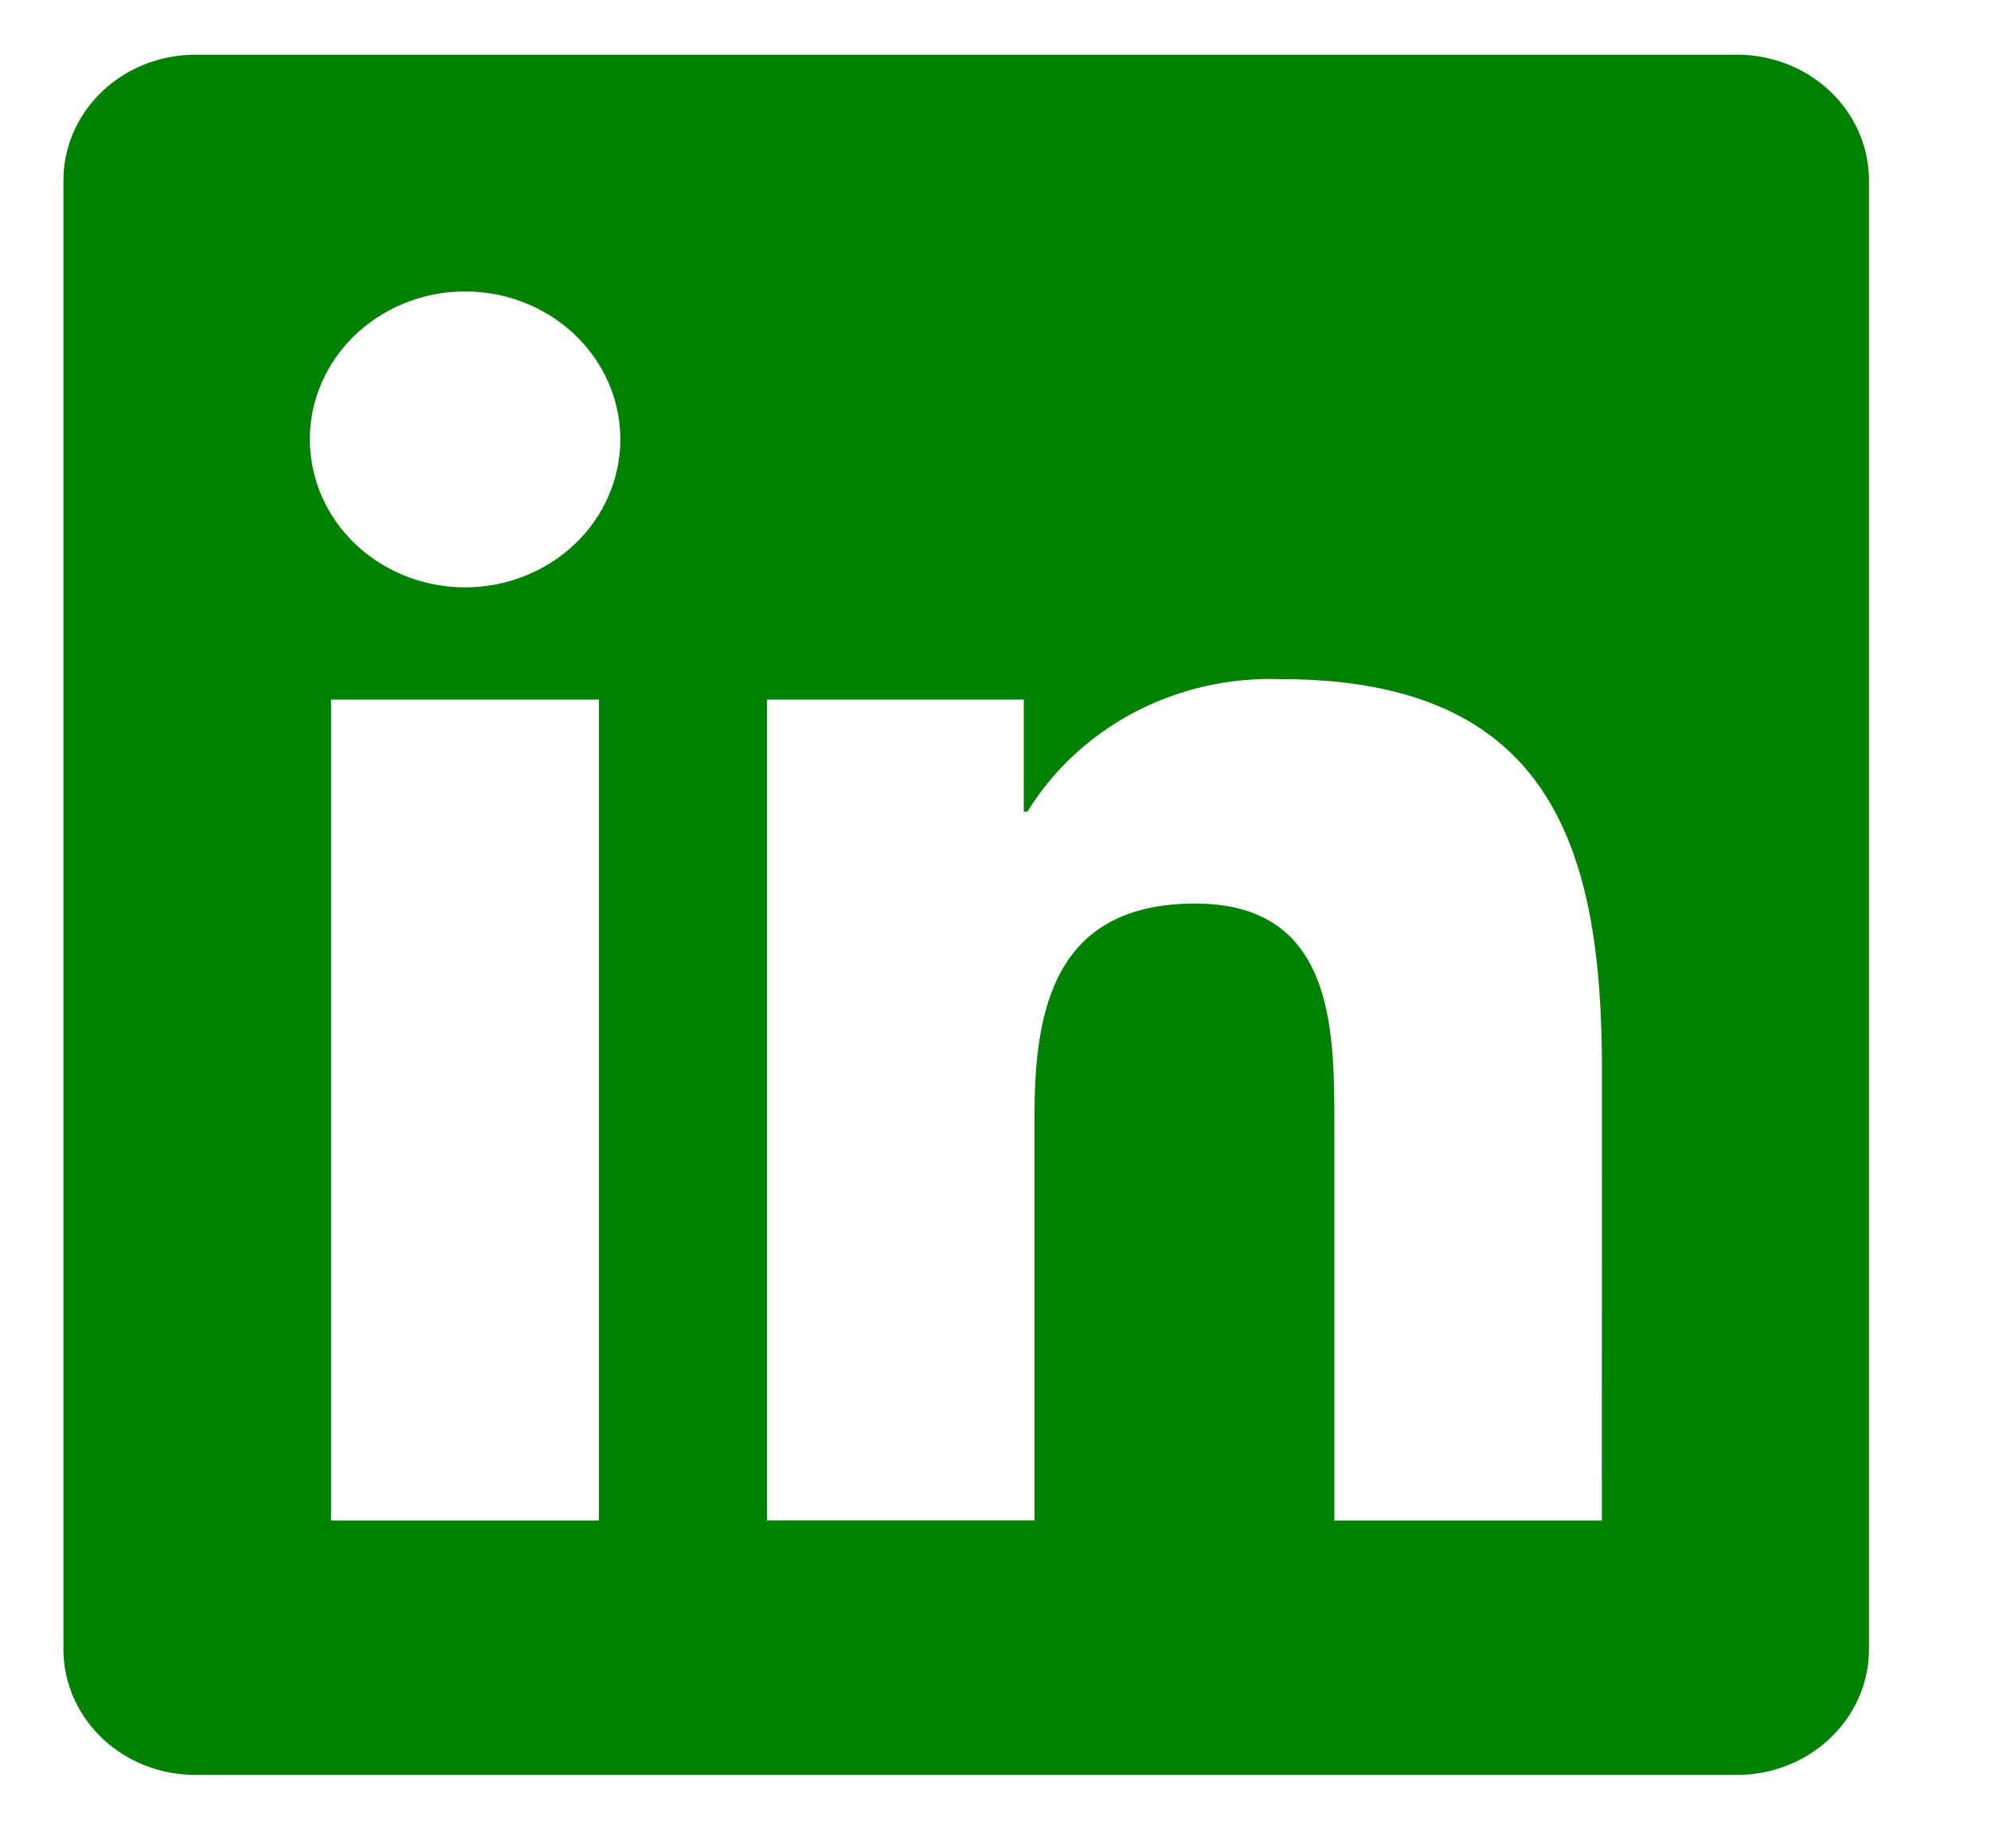 <svg viewBox="0 0 28 26" fill="green" xmlns="http://www.w3.org/2000/svg">
<g clip-path="url(#clip0_816_4995)">
<path d="M22.527 21.388H18.765V15.773C18.765 14.434 18.74 12.71 16.808 12.71C14.849 12.71 14.549 14.169 14.549 15.675V21.387H10.787V9.84H14.398V11.418H14.449C14.81 10.829 15.333 10.345 15.96 10.016C16.588 9.688 17.297 9.528 18.013 9.553C21.826 9.553 22.529 11.943 22.529 15.053L22.527 21.388ZM6.541 8.262C6.11 8.262 5.687 8.14 5.328 7.911C4.969 7.683 4.689 7.358 4.524 6.978C4.359 6.597 4.315 6.179 4.399 5.775C4.484 5.372 4.692 5.001 4.997 4.71C5.302 4.419 5.691 4.221 6.115 4.14C6.538 4.06 6.977 4.101 7.376 4.258C7.775 4.416 8.116 4.682 8.356 5.025C8.596 5.367 8.724 5.769 8.724 6.181C8.724 6.454 8.668 6.724 8.558 6.977C8.449 7.229 8.288 7.459 8.085 7.652C7.882 7.845 7.642 7.999 7.377 8.103C7.112 8.208 6.828 8.262 6.541 8.262ZM8.423 21.388H4.656V9.84H8.423V21.388ZM24.403 0.77H2.766C2.275 0.765 1.801 0.946 1.45 1.273C1.099 1.6 0.898 2.047 0.892 2.515V23.221C0.898 23.689 1.098 24.136 1.45 24.464C1.801 24.791 2.274 24.972 2.766 24.967H24.403C24.896 24.973 25.37 24.793 25.723 24.465C26.076 24.138 26.278 23.69 26.284 23.221V2.513C26.277 2.044 26.075 1.597 25.723 1.27C25.37 0.943 24.895 0.763 24.403 0.769" fill="green"/>
</g>
<defs>
<clipPath id="clip0_816_4995">
<rect width="26.277" height="24.4" fill="green" transform="translate(0.892 0.769)"/>
</clipPath>
</defs>
</svg>
